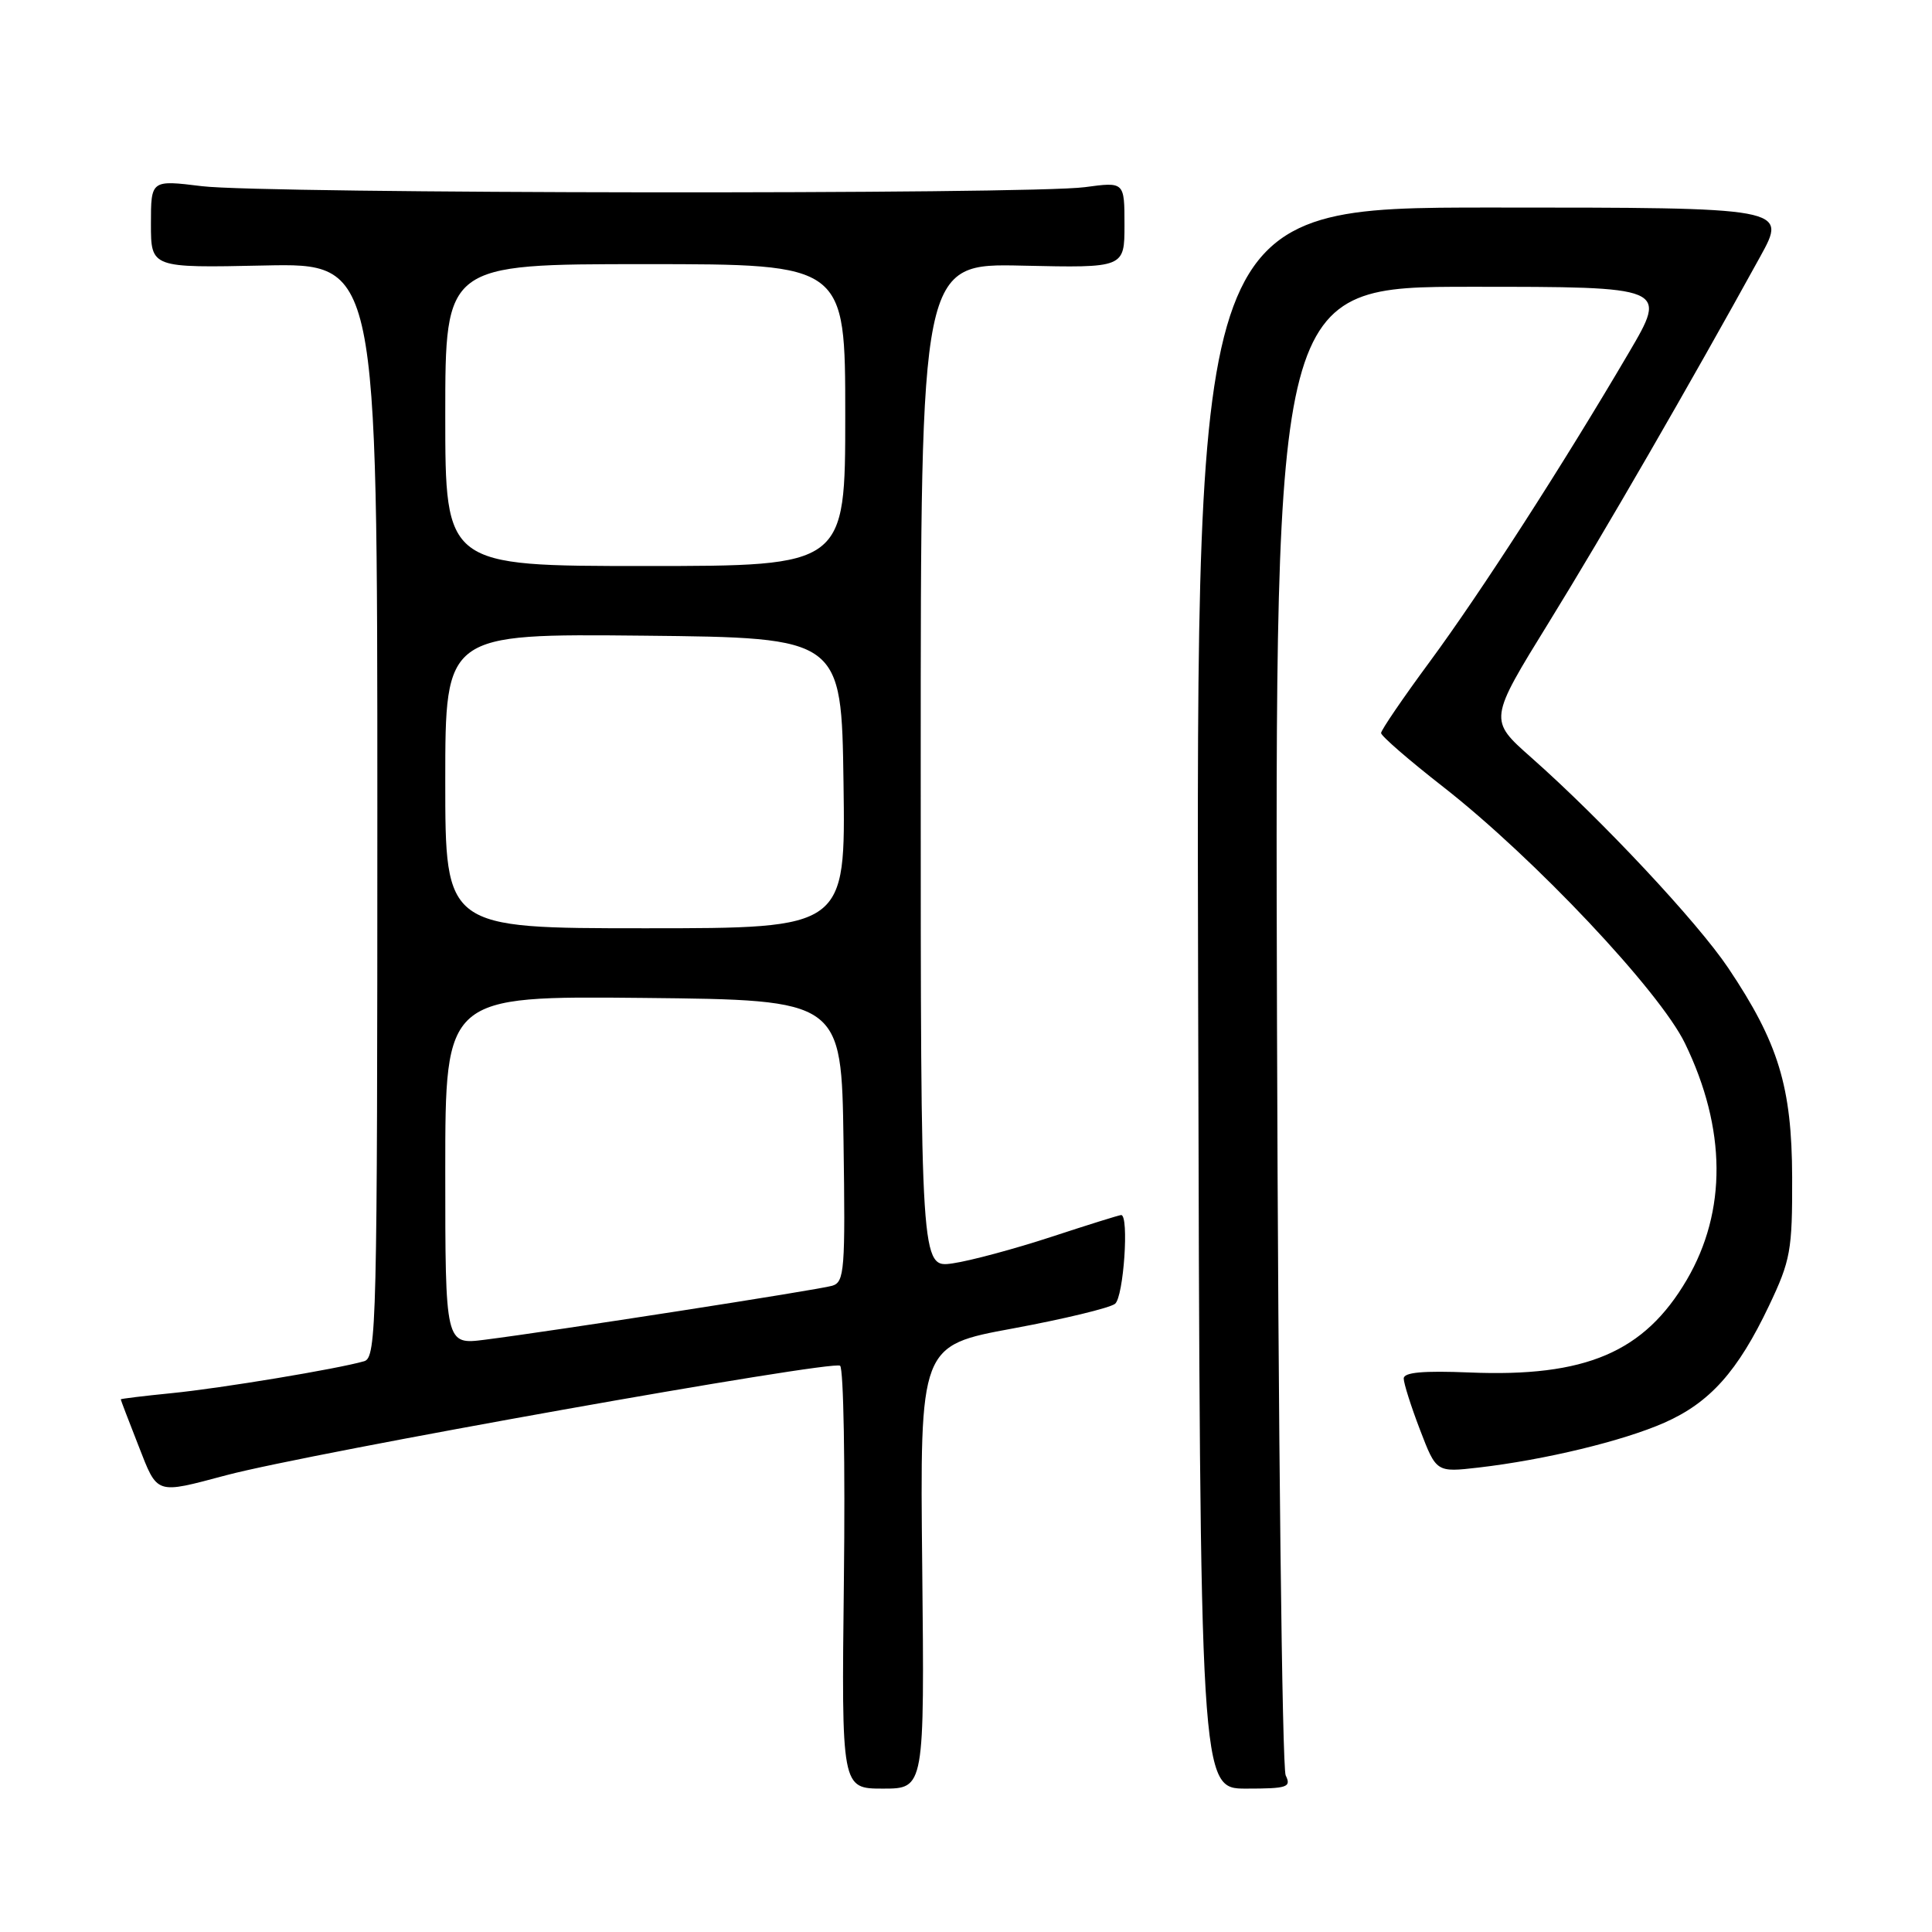 <?xml version="1.0" encoding="UTF-8" standalone="no"?>
<!DOCTYPE svg PUBLIC "-//W3C//DTD SVG 1.1//EN" "http://www.w3.org/Graphics/SVG/1.1/DTD/svg11.dtd" >
<svg xmlns="http://www.w3.org/2000/svg" xmlns:xlink="http://www.w3.org/1999/xlink" version="1.1" viewBox="0 0 256 256">
 <g >
 <path fill="currentColor"
d=" M 122.20 207.65 C 121.89 178.30 121.89 178.30 134.20 176.03 C 140.96 174.78 147.06 173.31 147.75 172.76 C 148.89 171.84 149.63 161.00 148.56 161.00 C 148.31 161.00 144.15 162.30 139.31 163.89 C 134.46 165.48 128.59 167.06 126.25 167.40 C 122.00 168.02 122.00 168.02 122.00 101.46 C 122.00 34.89 122.00 34.89 135.50 35.20 C 149.00 35.50 149.00 35.50 149.00 29.80 C 149.00 24.09 149.00 24.09 143.75 24.80 C 136.36 25.79 34.94 25.68 26.75 24.67 C 20.00 23.84 20.00 23.84 20.00 29.67 C 20.00 35.50 20.00 35.50 35.00 35.18 C 50.00 34.86 50.00 34.86 50.00 107.36 C 50.00 175.55 49.90 179.90 48.25 180.37 C 44.72 181.39 29.31 183.95 22.75 184.60 C 19.04 184.97 16.00 185.34 16.00 185.42 C 16.00 185.51 17.05 188.26 18.34 191.54 C 20.91 198.12 20.52 197.99 30.00 195.47 C 41.14 192.52 110.46 180.16 111.32 180.97 C 111.78 181.40 112.00 194.18 111.82 209.37 C 111.50 237.00 111.50 237.00 117.00 237.00 C 122.50 237.00 122.50 237.00 122.20 207.65 Z  M 170.36 235.25 C 169.89 234.29 169.37 189.51 169.21 135.75 C 168.93 38.00 168.93 38.00 194.94 38.00 C 220.96 38.00 220.96 38.00 215.82 46.75 C 207.08 61.64 196.20 78.52 189.45 87.68 C 185.90 92.49 183.00 96.75 183.00 97.13 C 183.00 97.52 186.71 100.74 191.25 104.28 C 203.32 113.72 219.91 131.32 223.27 138.25 C 228.76 149.57 228.84 160.47 223.51 169.58 C 217.88 179.18 210.11 182.50 194.71 181.86 C 188.56 181.61 186.00 181.84 186.00 182.66 C 186.00 183.30 186.97 186.36 188.16 189.46 C 190.32 195.10 190.32 195.10 195.91 194.46 C 204.69 193.44 215.04 190.94 220.53 188.52 C 226.56 185.86 230.26 181.73 234.41 173.00 C 237.26 167.00 237.50 165.70 237.47 156.00 C 237.43 144.00 235.66 138.19 229.00 128.26 C 224.91 122.17 212.28 108.67 202.88 100.36 C 197.26 95.39 197.26 95.39 205.25 82.44 C 212.51 70.68 223.94 50.89 233.24 34.00 C 236.82 27.50 236.82 27.50 197.66 27.50 C 158.50 27.50 158.50 27.50 158.76 132.25 C 159.02 237.00 159.02 237.00 165.12 237.00 C 170.58 237.00 171.13 236.82 170.36 235.25 Z  M 59.00 155.08 C 59.00 131.97 59.00 131.97 85.25 132.23 C 111.50 132.50 111.50 132.50 111.77 151.18 C 112.02 168.32 111.90 169.89 110.27 170.37 C 108.42 170.92 73.32 176.37 64.25 177.52 C 59.00 178.19 59.00 178.19 59.00 155.08 Z  M 59.00 103.48 C 59.00 83.97 59.00 83.97 85.25 84.23 C 111.50 84.50 111.50 84.50 111.77 103.75 C 112.04 123.00 112.04 123.00 85.52 123.00 C 59.00 123.00 59.00 123.00 59.00 103.48 Z  M 59.00 55.00 C 59.00 35.00 59.00 35.00 85.50 35.00 C 112.00 35.00 112.00 35.00 112.00 55.00 C 112.00 75.00 112.00 75.00 85.50 75.00 C 59.00 75.00 59.00 75.00 59.00 55.00 Z "/>
</g>
</svg>